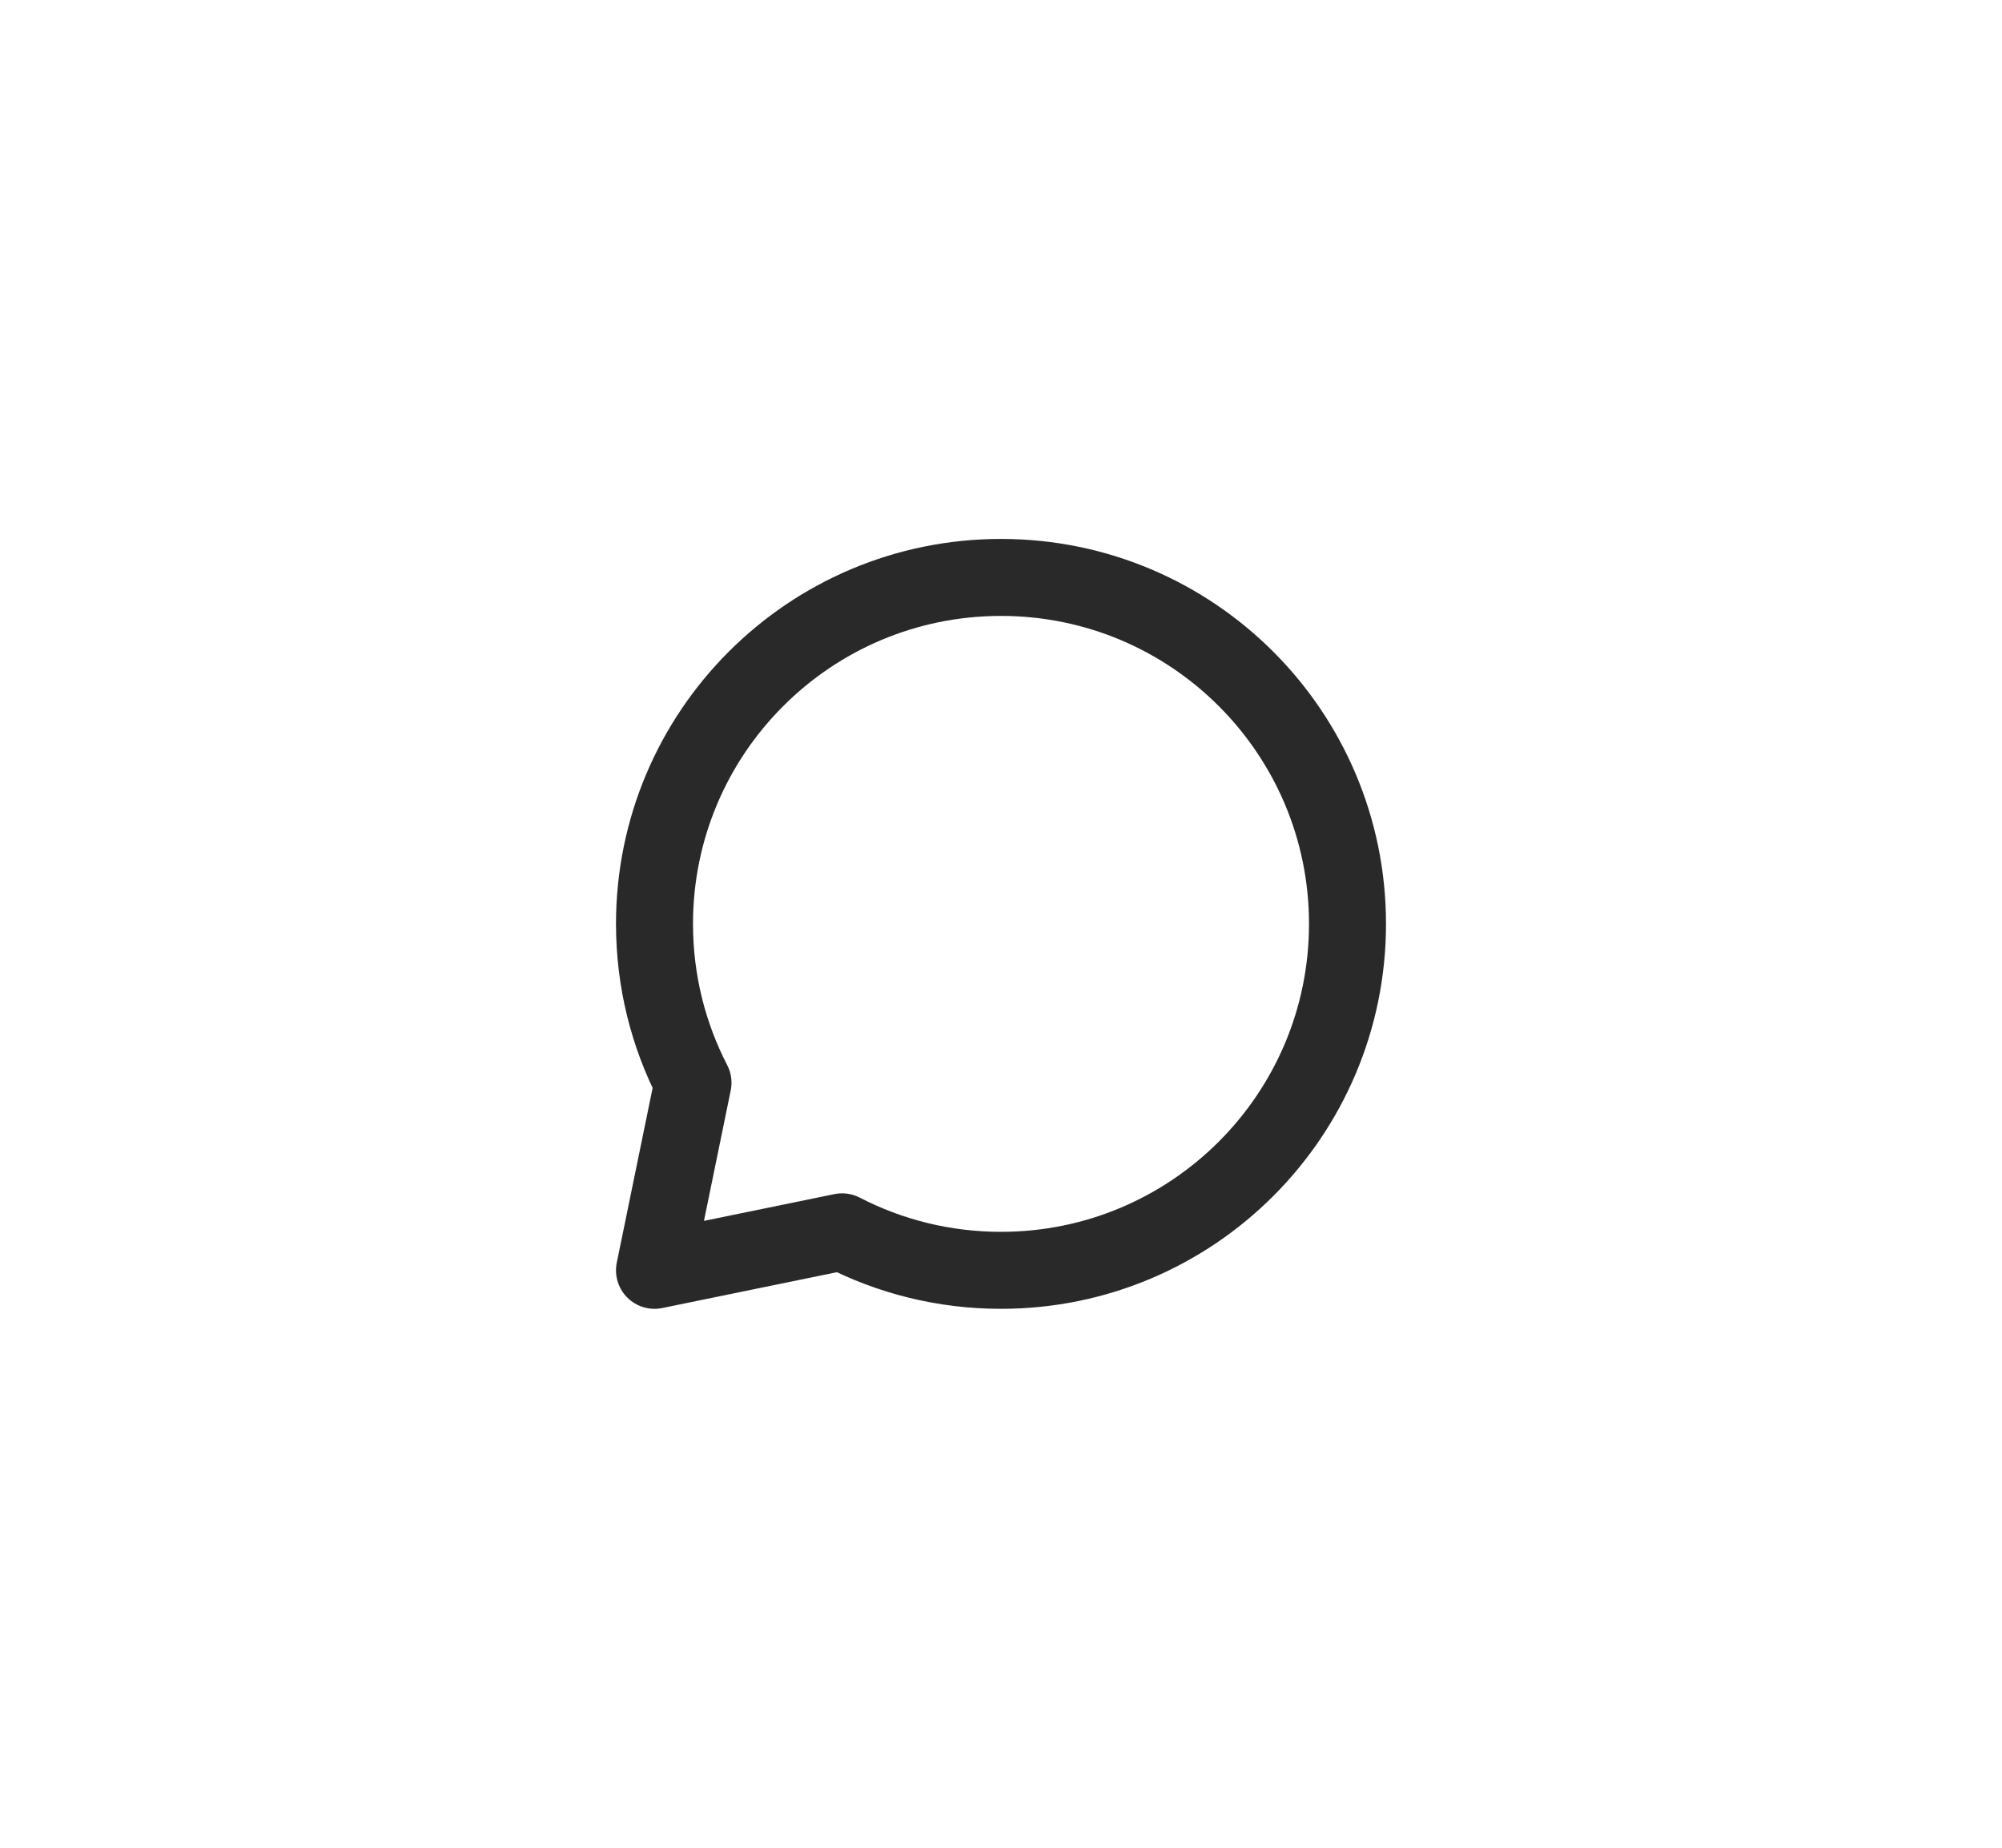 <svg width="52" height="48" viewBox="0 0 52 48" fill="none" xmlns="http://www.w3.org/2000/svg">
    <path d="M26 33C30.971 33 35 28.971 35 24C35 19.029 30.971 15 26 15C21.029 15 17 19.029 17 24C17 25.488 17.361 26.891 18 28.127L17 33L21.873 32C23.109 32.639 24.512 33 26 33Z" stroke="#292929" stroke-width="2" stroke-linecap="round" stroke-linejoin="round"/>
</svg>
